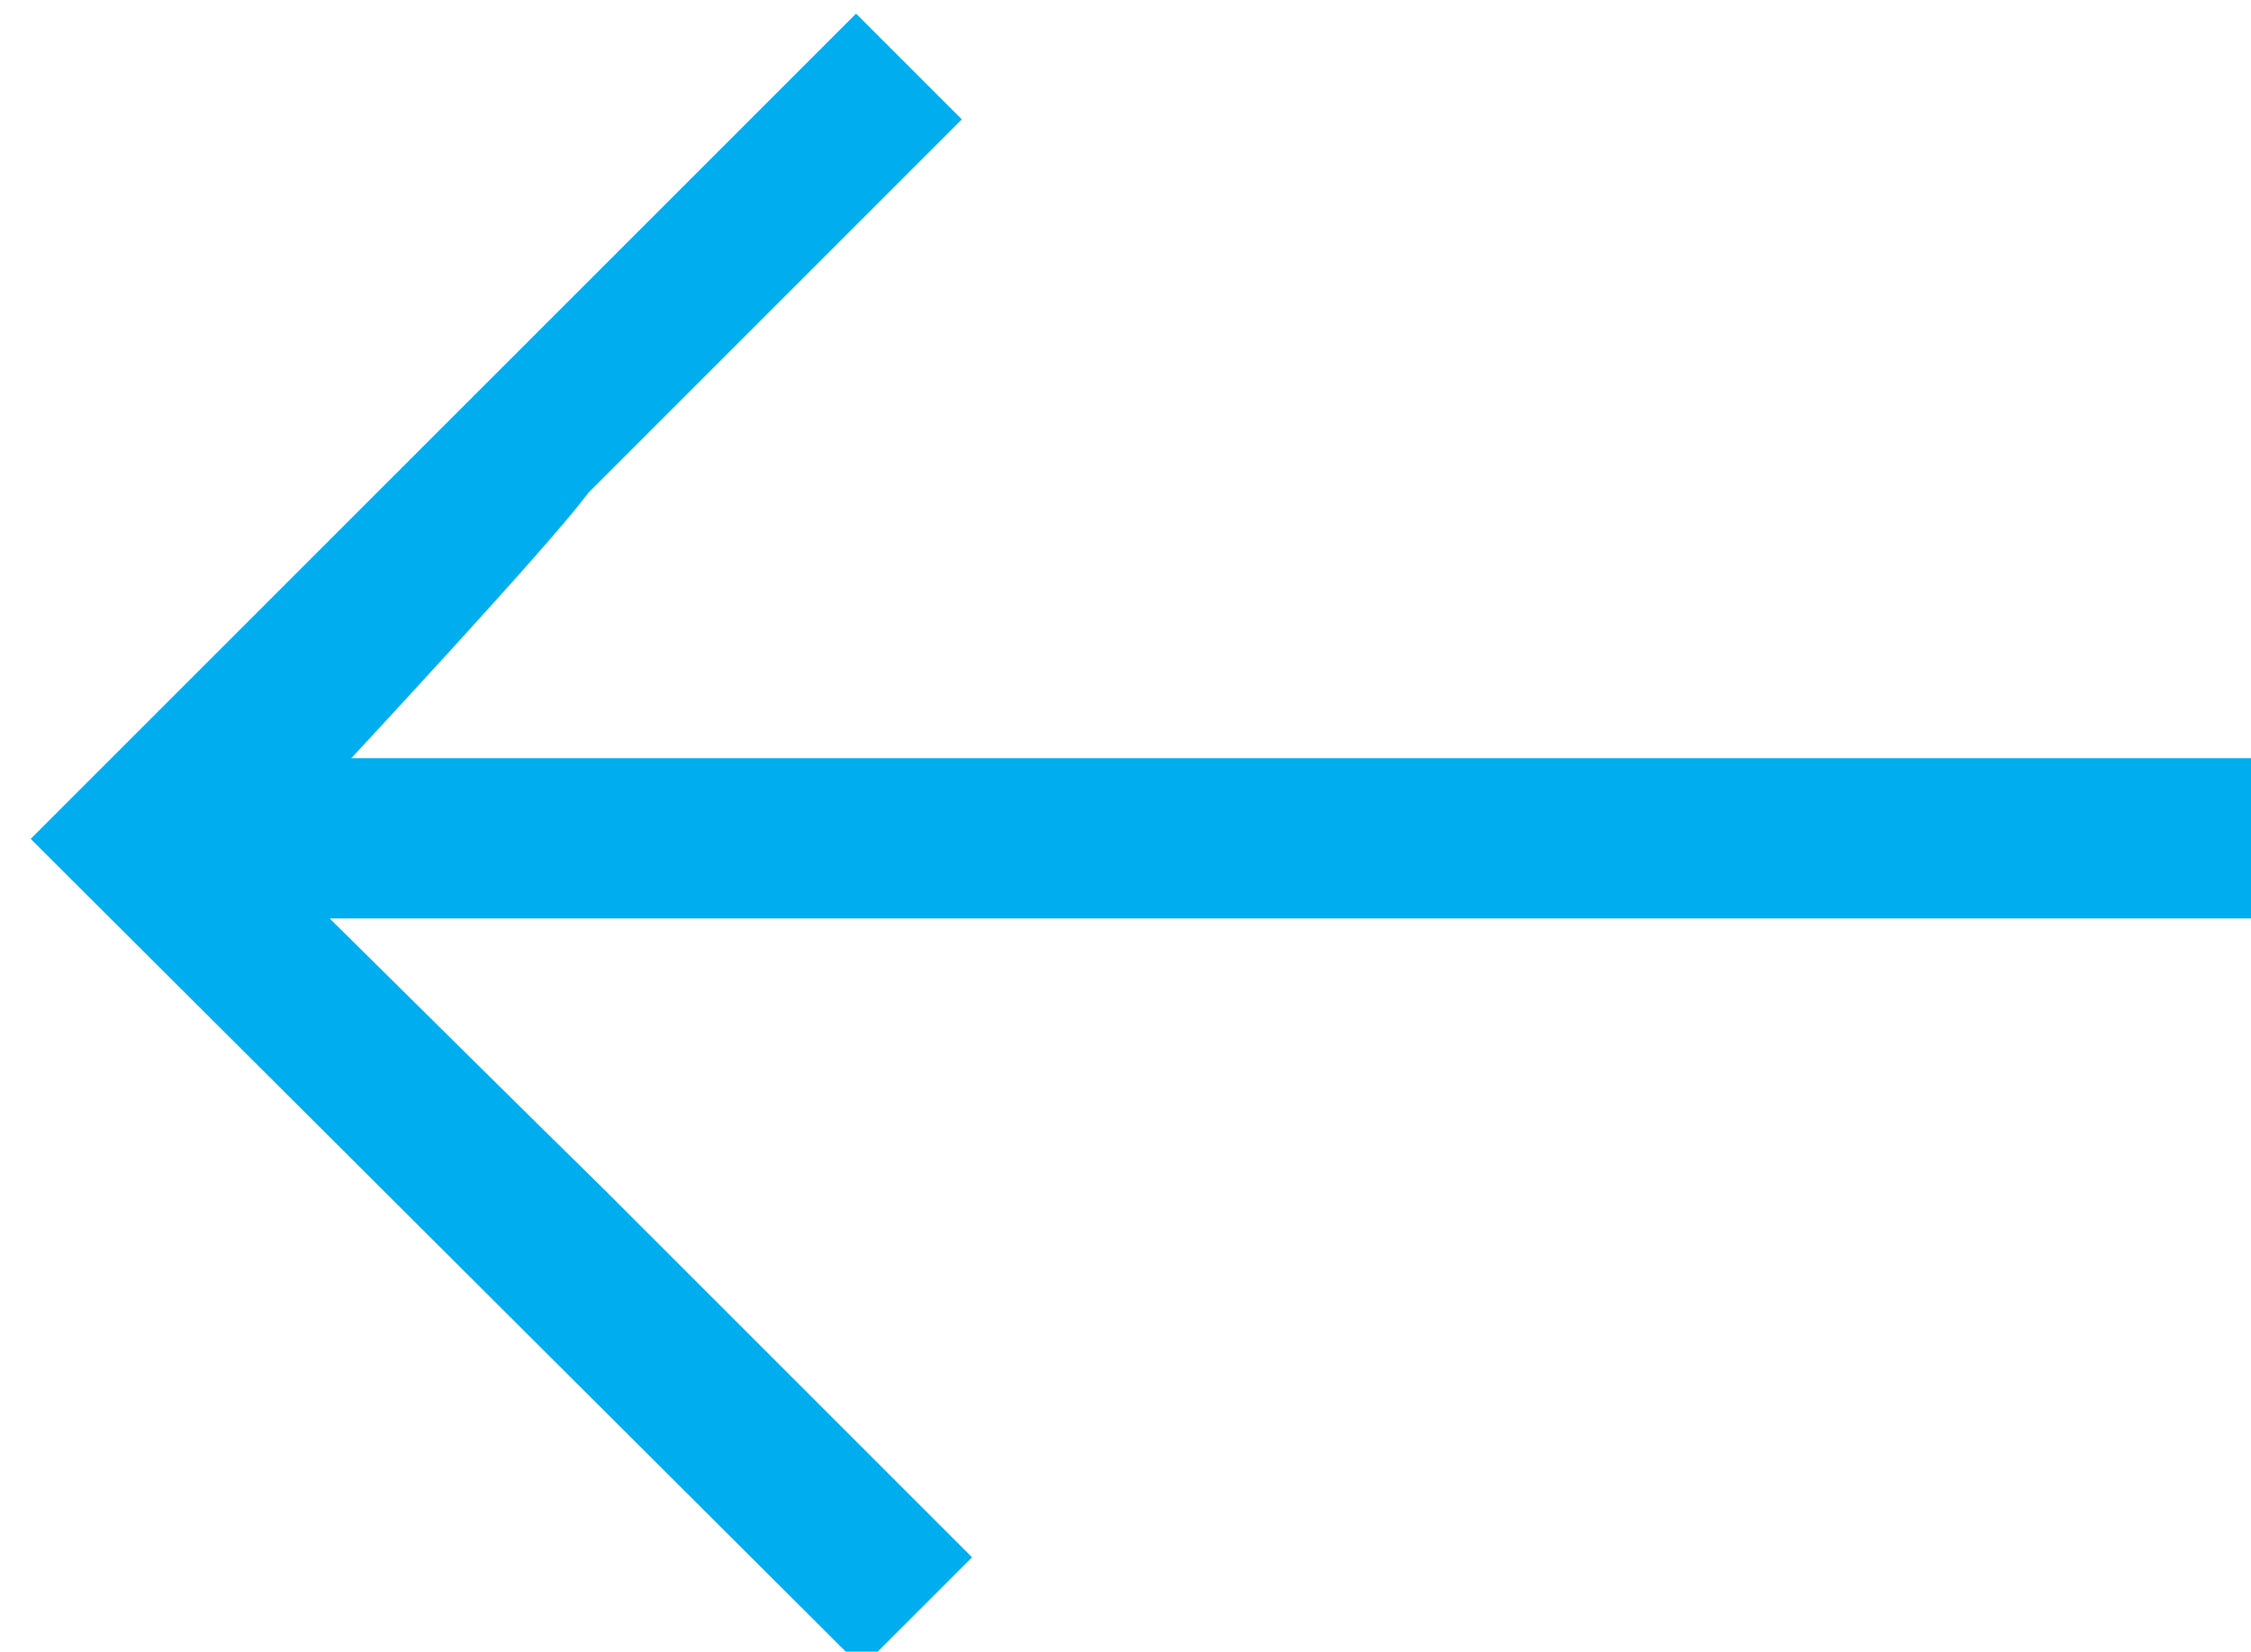 <?xml version="1.0" encoding="UTF-8"?>
<svg id="Layer_1" data-name="Layer 1" xmlns="http://www.w3.org/2000/svg" version="1.1" viewBox="0 0 19.8 14.53">
  <defs>
    <style>
      .cls-1 {
        fill: none;
      }

      .cls-1, .cls-2 {
        stroke-width: 0px;
      }

      .cls-2 {
        fill: #00adef;
      }
    </style>
  </defs>
  <path class="cls-2" d="M8.46,1.05l-3.28,3.28-.04.05c-.33.44-2.05,2.29-2.05,2.29h16.84v1.41H6.32c-.57,0-3.42,0-3.42,0,0,0,2.01,1.99,2.41,2.38l3.24,3.24-.97.97L.27,7.38,7.53.12l.93.93Z"/>
  <rect class="cls-1" x="-93.92" y=".12" width="113.85" height="14.56"/>
</svg>